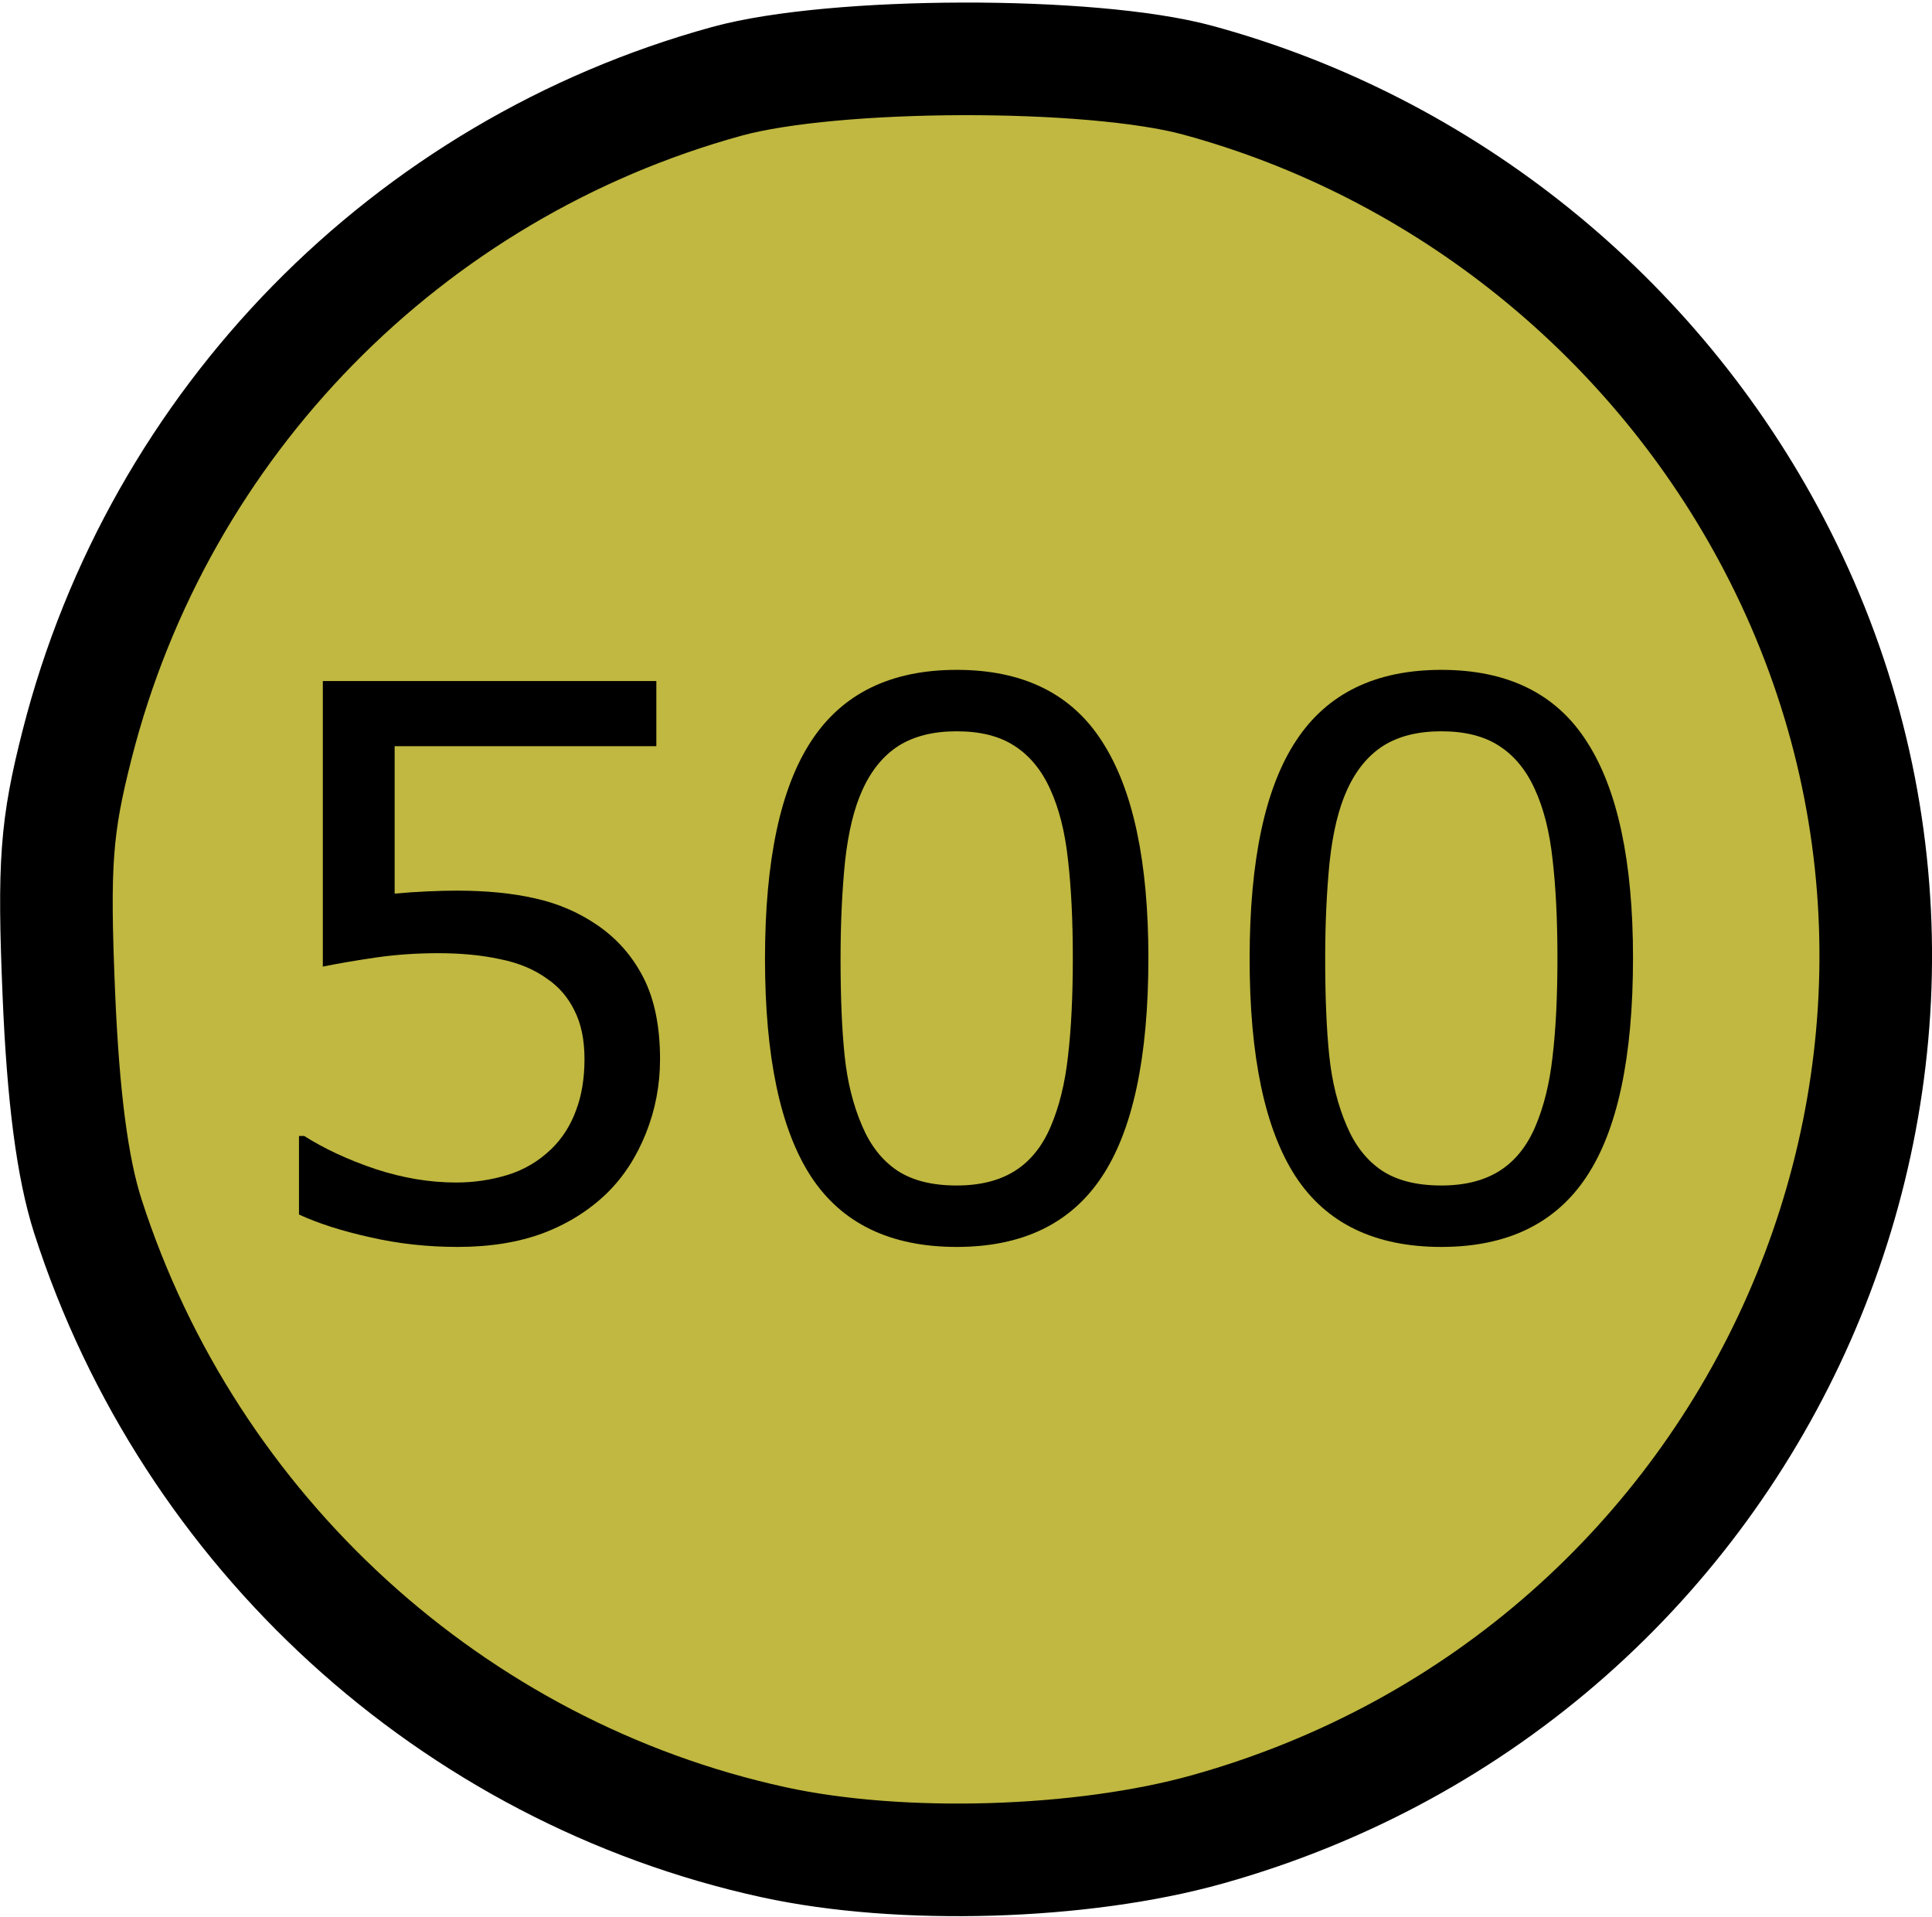 <?xml version="1.0" encoding="UTF-8" standalone="no"?>
<svg
   xmlns:dc="http://purl.org/dc/elements/1.1/"
   xmlns:cc="http://creativecommons.org/ns#"
   xmlns:rdf="http://www.w3.org/1999/02/22-rdf-syntax-ns#"
   xmlns:svg="http://www.w3.org/2000/svg"
   xmlns="http://www.w3.org/2000/svg"
   xmlns:sodipodi="http://sodipodi.sourceforge.net/DTD/sodipodi-0.dtd"
   xmlns:inkscape="http://www.inkscape.org/namespaces/inkscape"
   width="1.971in"
   height="1.955in"
   viewBox="0 0 177.348 175.971"
   id="svg2"
   version="1.1"
   inkscape:version="1.0.1 (3bc2e813f5, 2020-09-07)"
   sodipodi:docname="500.svg">
  <defs
     id="defs4" />
  <sodipodi:namedview
     id="base"
     pagecolor="#ffffff"
     bordercolor="#666666"
     borderopacity="1.0"
     inkscape:pageopacity="0.0"
     inkscape:pageshadow="2"
     inkscape:zoom="1.6245779"
     inkscape:cx="132.91697"
     inkscape:cy="64.992869"
     inkscape:document-units="in"
     inkscape:current-layer="g20"
     showgrid="true"
     units="in"
     inkscape:showpageshadow="false"
     showguides="false"
     inkscape:window-width="1920"
     inkscape:window-height="1017"
     inkscape:window-x="1912"
     inkscape:window-y="-8"
     inkscape:window-maximized="1"
     objecttolerance="10000"
     inkscape:snap-bbox="true"
     guidetolerance="10000"
     inkscape:object-nodes="true"
     fit-margin-top="0"
     fit-margin-left="0"
     fit-margin-right="0"
     fit-margin-bottom="0"
     inkscape:bbox-nodes="false"
     inkscape:document-rotation="0"
     inkscape:snap-bbox-midpoints="true"
     inkscape:snap-global="true" />
  <g
     inkscape:label="Layer 1"
     inkscape:groupmode="layer"
     id="layer1"
     transform="translate(25.233,-913.305)">
    <g
       id="g20"
       transform="matrix(0.7,0,0,0.7,15,300.709)">
      <path
         style="opacity:1;fill:#c0b840;fill-opacity:1;stroke:#000000;stroke-width:14.769;stroke-miterlimit:4;stroke-dasharray:none;stroke-opacity:1"
         d="m 43.992,1116.754 c -42.086,-9.177 -76.631,-40.686 -89.974,-82.065 -2.037,-6.316 -3.259,-15.677 -3.823,-29.268 -0.708,-17.058 -0.354,-21.844 2.414,-32.7 10.755,-42.171 43.318,-75.387 85.203,-86.912 14.056,-3.868 47.823,-3.95 61.8,-0.151 32.355,8.795 59.956,31.019 75.569,60.848 34.77,66.425 -1.218,148.076 -74.289,168.549 -16.474,4.616 -40.265,5.326 -56.9,1.699 z"
         id="path824"
         inkscape:connector-curvature="0" />
      <g
         aria-label="500"
         id="text837"
         style="font-style:normal;font-weight:normal;font-size:53.571px;line-height:1.25;font-family:sans-serif;fill:#000000;fill-opacity:1;stroke:none;stroke-width:1.339">
        <path
           d="m 29.064,1014.064 q 0,5.078 -1.855,9.717 -1.855,4.639 -5.078,7.812 -3.516,3.418 -8.398,5.273 -4.834,1.807 -11.23,1.807 -5.957,0 -11.475,-1.27 -5.518,-1.221 -9.326,-2.978 v -10.303 h 0.684 q 4.004,2.539 9.375,4.346 5.371,1.758 10.547,1.758 3.467,0 6.689,-0.977 3.271,-0.977 5.811,-3.418 2.148,-2.1 3.223,-5.029 1.123,-2.93 1.123,-6.787 0,-3.76 -1.318,-6.348 -1.27,-2.588 -3.564,-4.15 -2.539,-1.855 -6.201,-2.588 -3.613,-0.781 -8.105,-0.781 -4.297,0 -8.301,0.586 -3.955,0.586 -6.836,1.172 v -37.451 h 43.75 v 8.545 H -5.75 v 19.336 q 2.1,-0.195 4.297,-0.293 2.197,-0.098 3.809,-0.098 5.908,0 10.352,1.025 4.443,0.977 8.154,3.516 3.906,2.686 6.055,6.934 2.148,4.248 2.148,10.645 z"
           style="font-size:100px;stroke-width:1.339"
           id="path834" />
        <path
           d="m 93.127,1000.782 q 0,19.58 -6.152,28.76 -6.104,9.131 -18.994,9.131 -13.086,0 -19.141,-9.277 -6.006,-9.277 -6.006,-28.516 0,-19.385 6.104,-28.613 6.104,-9.277 19.043,-9.277 13.086,0 19.092,9.424 6.055,9.375 6.055,28.369 z m -12.842,22.168 q 1.709,-3.955 2.295,-9.277 0.635,-5.371 0.635,-12.891 0,-7.422 -0.635,-12.891 -0.586,-5.469 -2.344,-9.277 -1.709,-3.76 -4.688,-5.664 -2.93,-1.904 -7.568,-1.904 -4.59,0 -7.617,1.904 -2.979,1.904 -4.736,5.762 -1.66,3.613 -2.295,9.424 -0.586,5.811 -0.586,12.744 0,7.617 0.537,12.744 0.537,5.127 2.295,9.18 1.611,3.809 4.541,5.811 2.979,2.002 7.861,2.002 4.59,0 7.617,-1.904 3.027,-1.904 4.688,-5.762 z"
           style="font-size:100px;stroke-width:1.339"
           id="path836" />
        <path
           d="m 156.701,1000.782 q 0,19.58 -6.152,28.76 -6.104,9.131 -18.994,9.131 -13.086,0 -19.141,-9.277 -6.006,-9.277 -6.006,-28.516 0,-19.385 6.104,-28.613 6.104,-9.277 19.043,-9.277 13.086,0 19.092,9.424 6.055,9.375 6.055,28.369 z m -12.842,22.168 q 1.709,-3.955 2.295,-9.277 0.635,-5.371 0.635,-12.891 0,-7.422 -0.635,-12.891 -0.586,-5.469 -2.344,-9.277 -1.709,-3.76 -4.688,-5.664 -2.93,-1.904 -7.568,-1.904 -4.59,0 -7.617,1.904 -2.979,1.904 -4.736,5.762 -1.66,3.613 -2.295,9.424 -0.586,5.811 -0.586,12.744 0,7.617 0.537,12.744 0.537,5.127 2.295,9.18 1.611,3.809 4.541,5.811 2.979,2.002 7.861,2.002 4.59,0 7.617,-1.904 3.027,-1.904 4.688,-5.762 z"
           style="font-size:100px;stroke-width:1.339"
           id="path838" />
      </g>
    </g>
  </g>
</svg>
